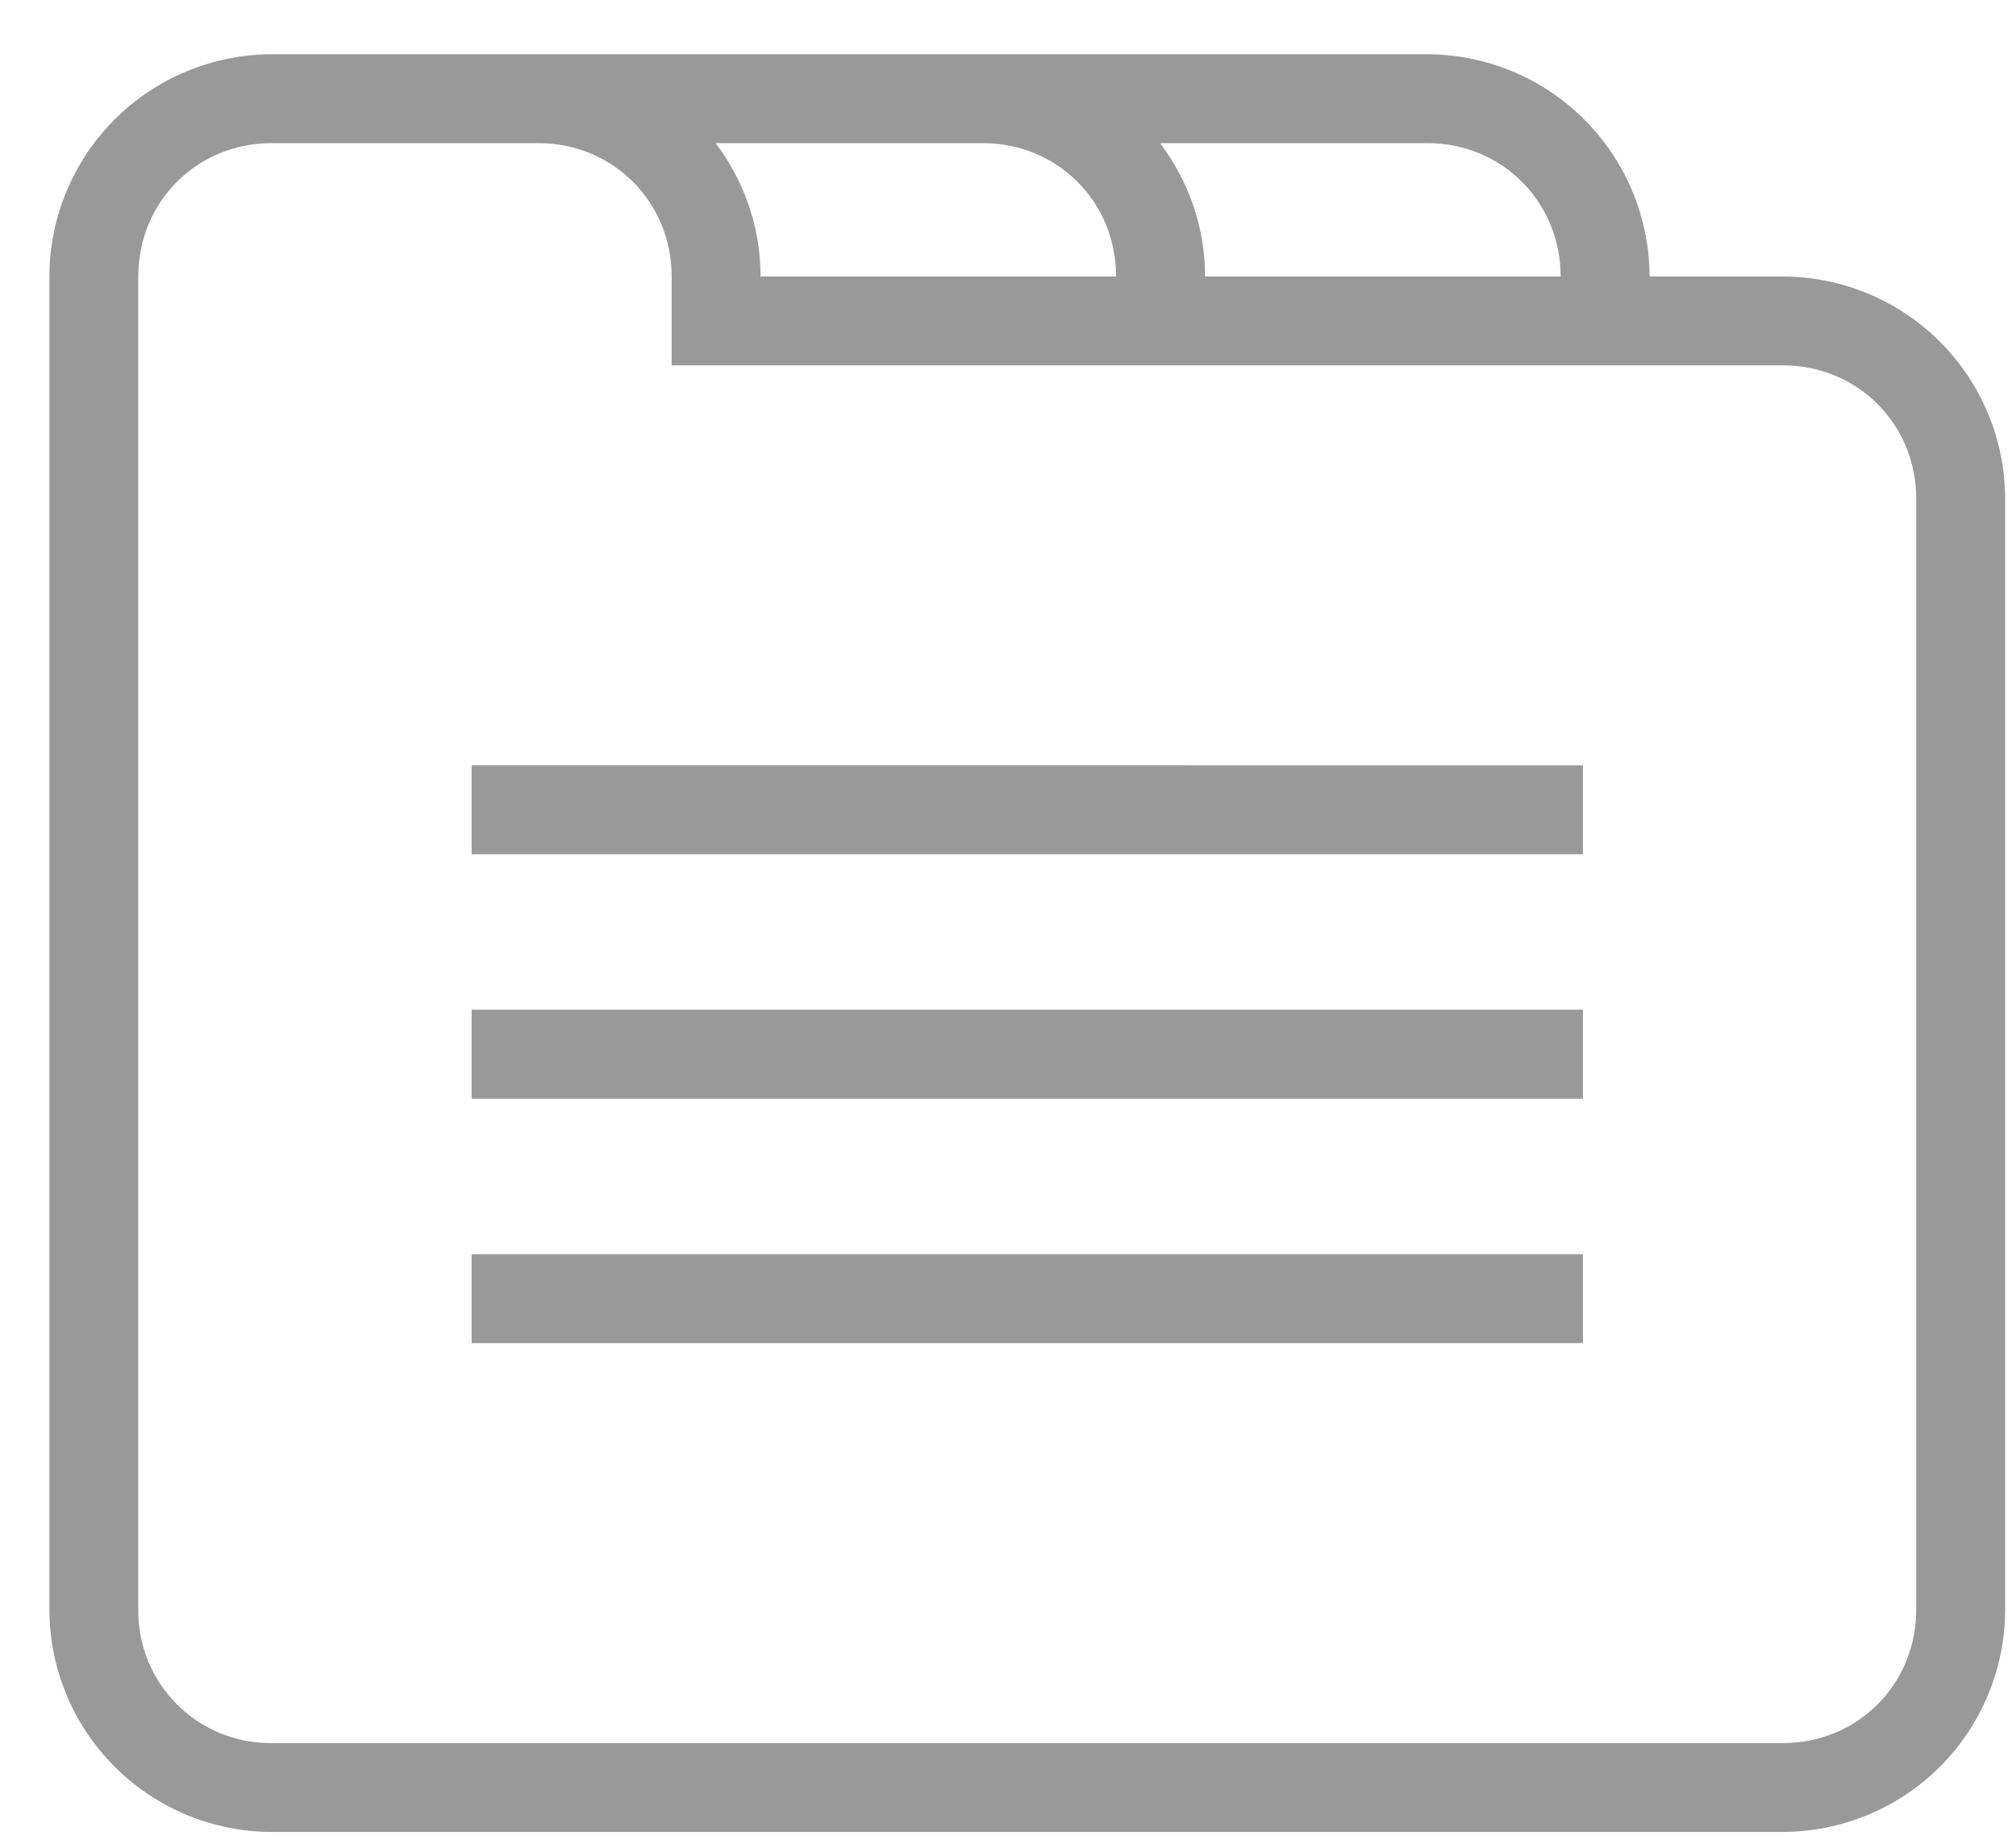 <svg viewBox="0 0 24 22" xmlns="http://www.w3.org/2000/svg">
<path d="M3.233 0.646C2.532 0.648 1.86 0.927 1.364 1.423C0.869 1.919 0.589 2.591 0.588 3.292V19.167C0.59 19.868 0.869 20.54 1.365 21.035C1.86 21.531 2.532 21.81 3.233 21.812H21.225C21.926 21.81 22.598 21.531 23.094 21.036C23.59 20.54 23.869 19.868 23.871 19.167V5.937C23.869 5.236 23.59 4.564 23.094 4.068C22.598 3.573 21.926 3.294 21.225 3.292H19.638C19.636 2.591 19.357 1.919 18.861 1.423C18.365 0.927 17.693 0.648 16.992 0.646H3.233ZM3.233 1.704H6.408C7.297 1.704 7.996 2.403 7.996 3.292V4.35H21.225C22.114 4.35 22.812 5.049 22.812 5.937V19.167C22.812 20.055 22.114 20.754 21.225 20.754H3.233C3.024 20.756 2.817 20.716 2.623 20.637C2.43 20.558 2.254 20.441 2.107 20.293C1.959 20.146 1.842 19.97 1.763 19.776C1.684 19.583 1.644 19.376 1.646 19.167V3.292C1.646 2.403 2.345 1.704 3.233 1.704ZM8.519 1.704H11.7C12.589 1.704 13.287 2.403 13.287 3.292H9.054C9.054 2.696 8.854 2.147 8.519 1.704ZM13.81 1.704H16.992C17.88 1.704 18.579 2.403 18.579 3.292H14.346C14.346 2.696 14.145 2.147 13.81 1.704ZM5.615 9.112V10.171H18.844V9.113L5.615 9.112ZM5.615 12.022V13.082H18.844V12.022H5.615ZM5.615 14.933V15.992H18.844V14.933H5.615Z" fill="#999"/>
</svg>
